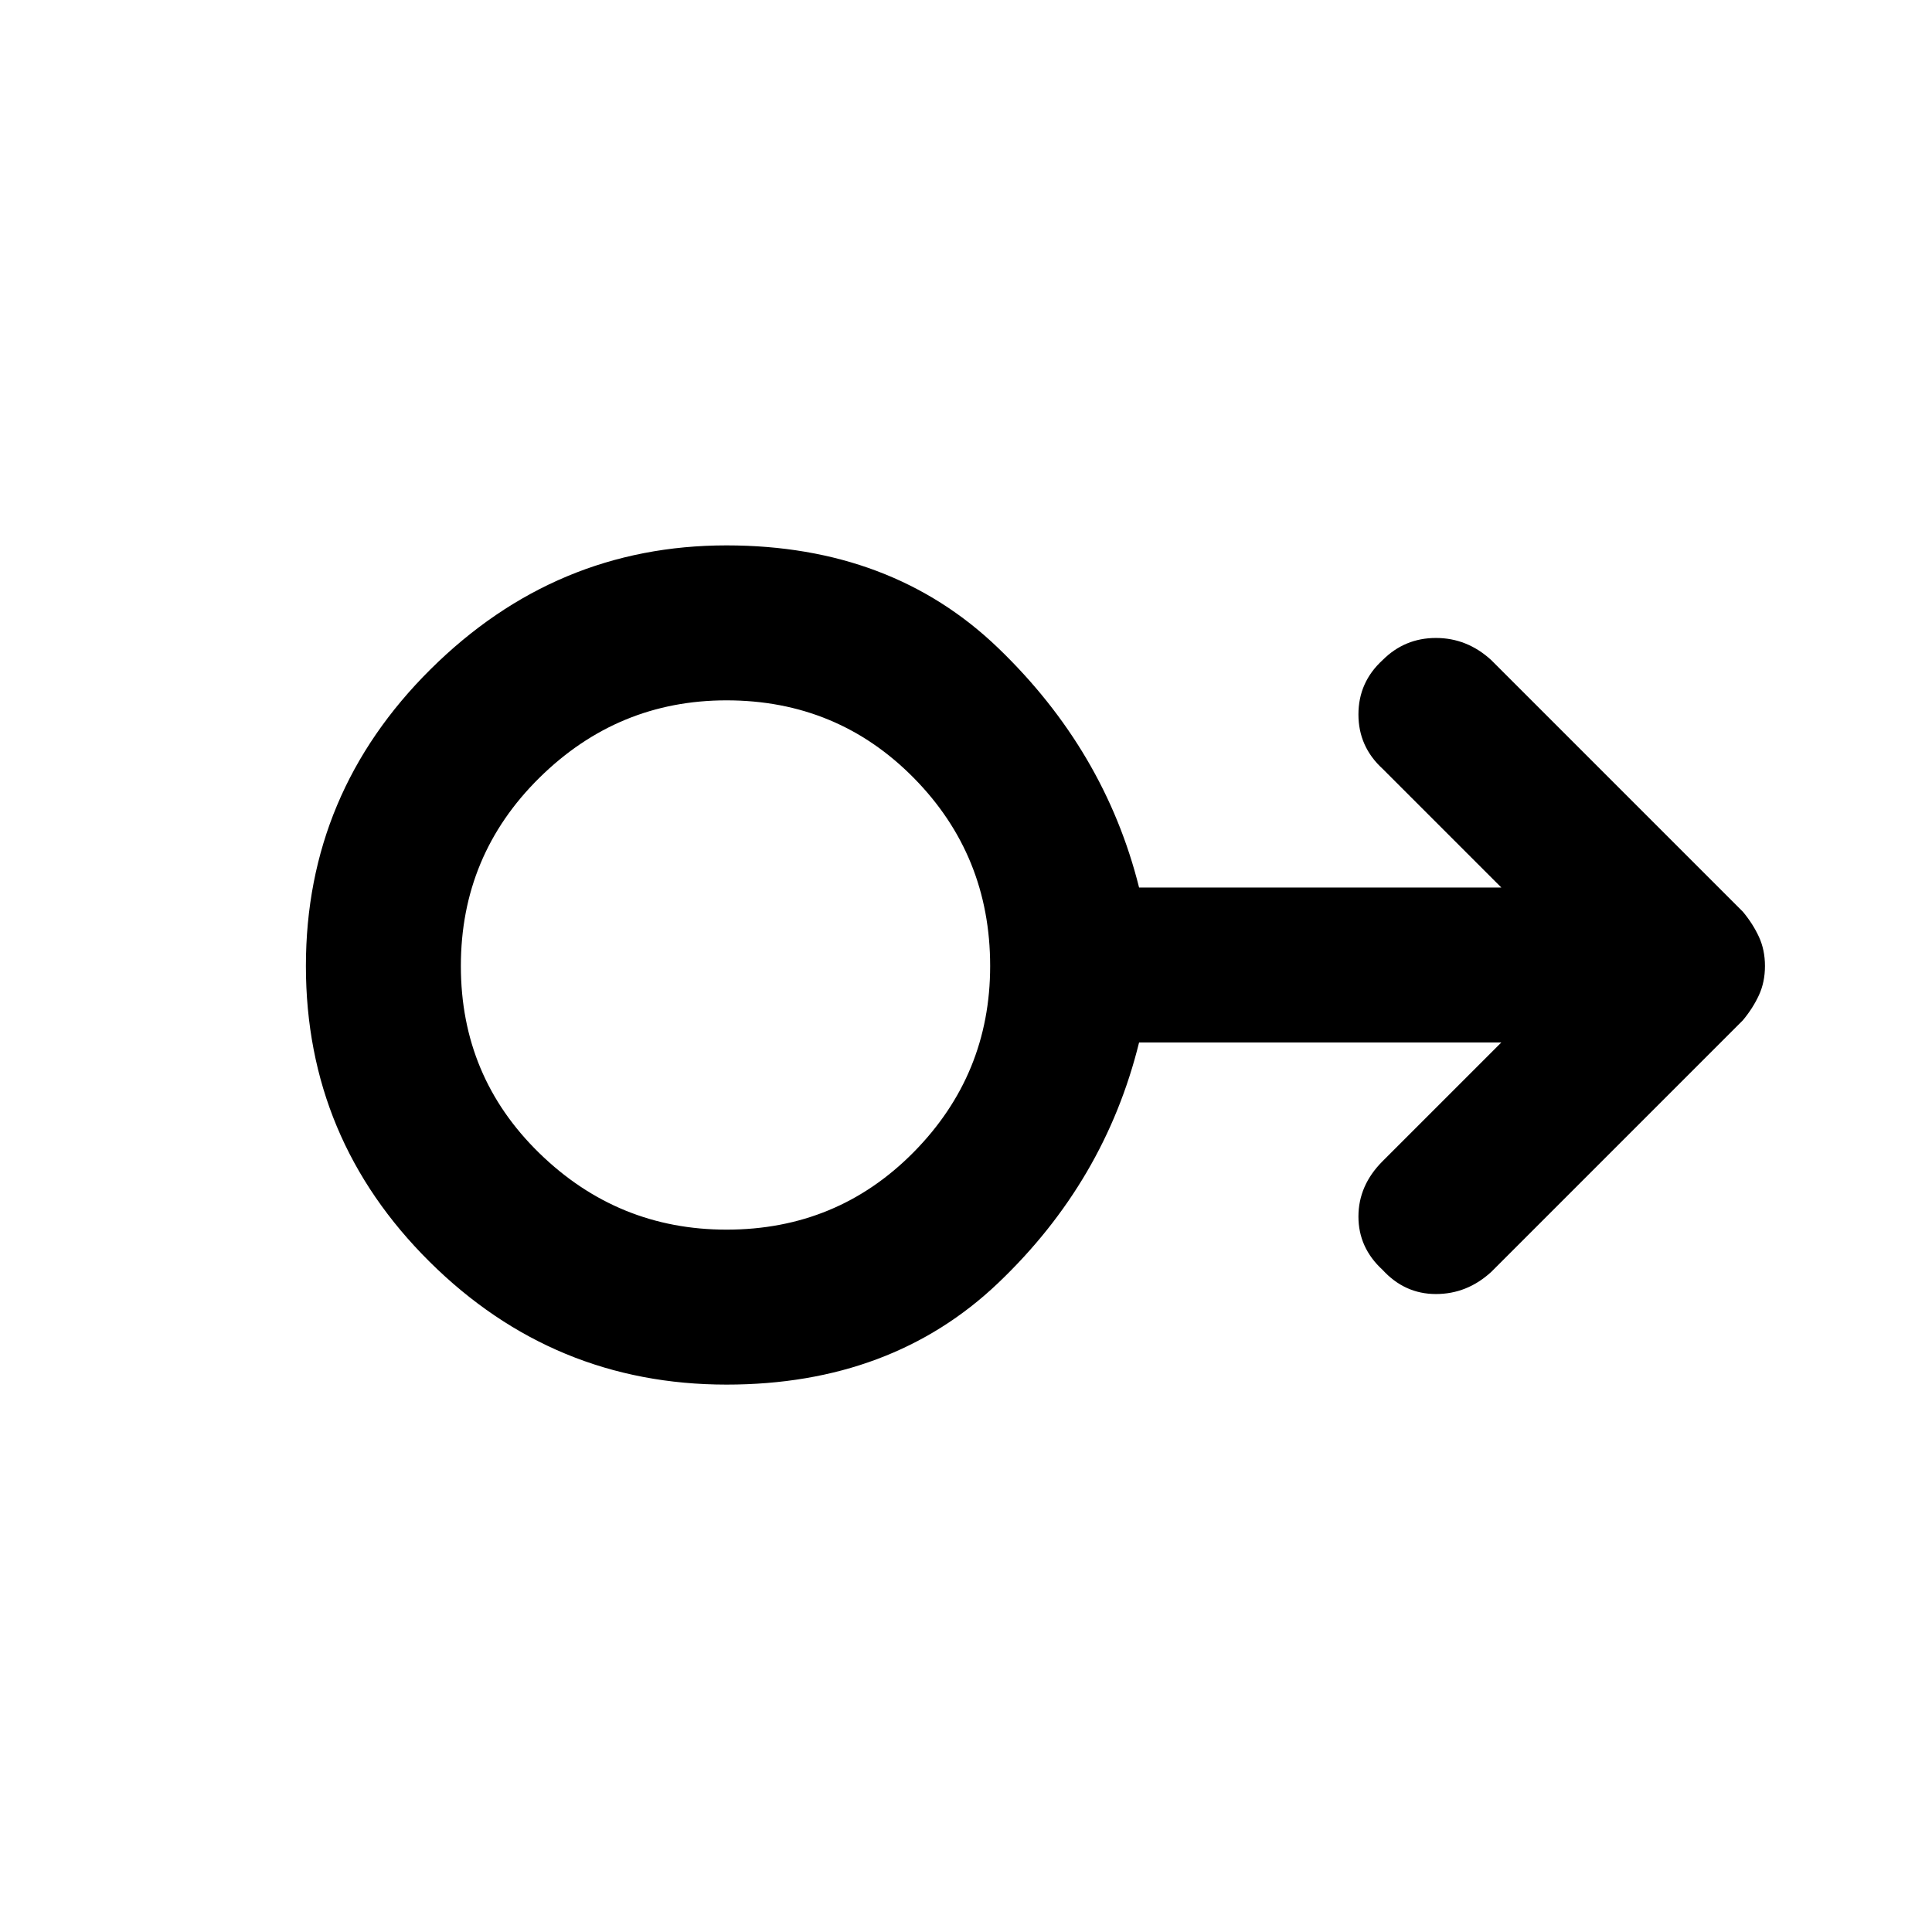 <svg xmlns="http://www.w3.org/2000/svg" height="48" width="48"><path d="M18.05 34.4q-4.3 0-7.375-3.05T7.6 24q0-4.3 3.1-7.375t7.35-3.075q4.1 0 6.75 2.55 2.65 2.55 3.5 5.95h9l-2.95-2.95q-.6-.55-.6-1.35t.6-1.35q.55-.55 1.325-.55.775 0 1.375.55l6.25 6.25q.25.3.4.625.15.325.15.725 0 .4-.15.725-.15.325-.4.625l-6.25 6.25q-.6.55-1.375.55t-1.325-.6q-.6-.55-.6-1.325 0-.775.6-1.375l2.95-2.95h-9q-.85 3.45-3.5 5.975-2.65 2.525-6.75 2.525Zm0-3.85q2.75 0 4.65-1.925Q24.6 26.7 24.6 24q0-2.75-1.9-4.675-1.9-1.925-4.65-1.925-2.7 0-4.65 1.925Q11.45 21.25 11.45 24t1.95 4.65q1.95 1.9 4.65 1.9Zm0-6.55Z"/></svg>